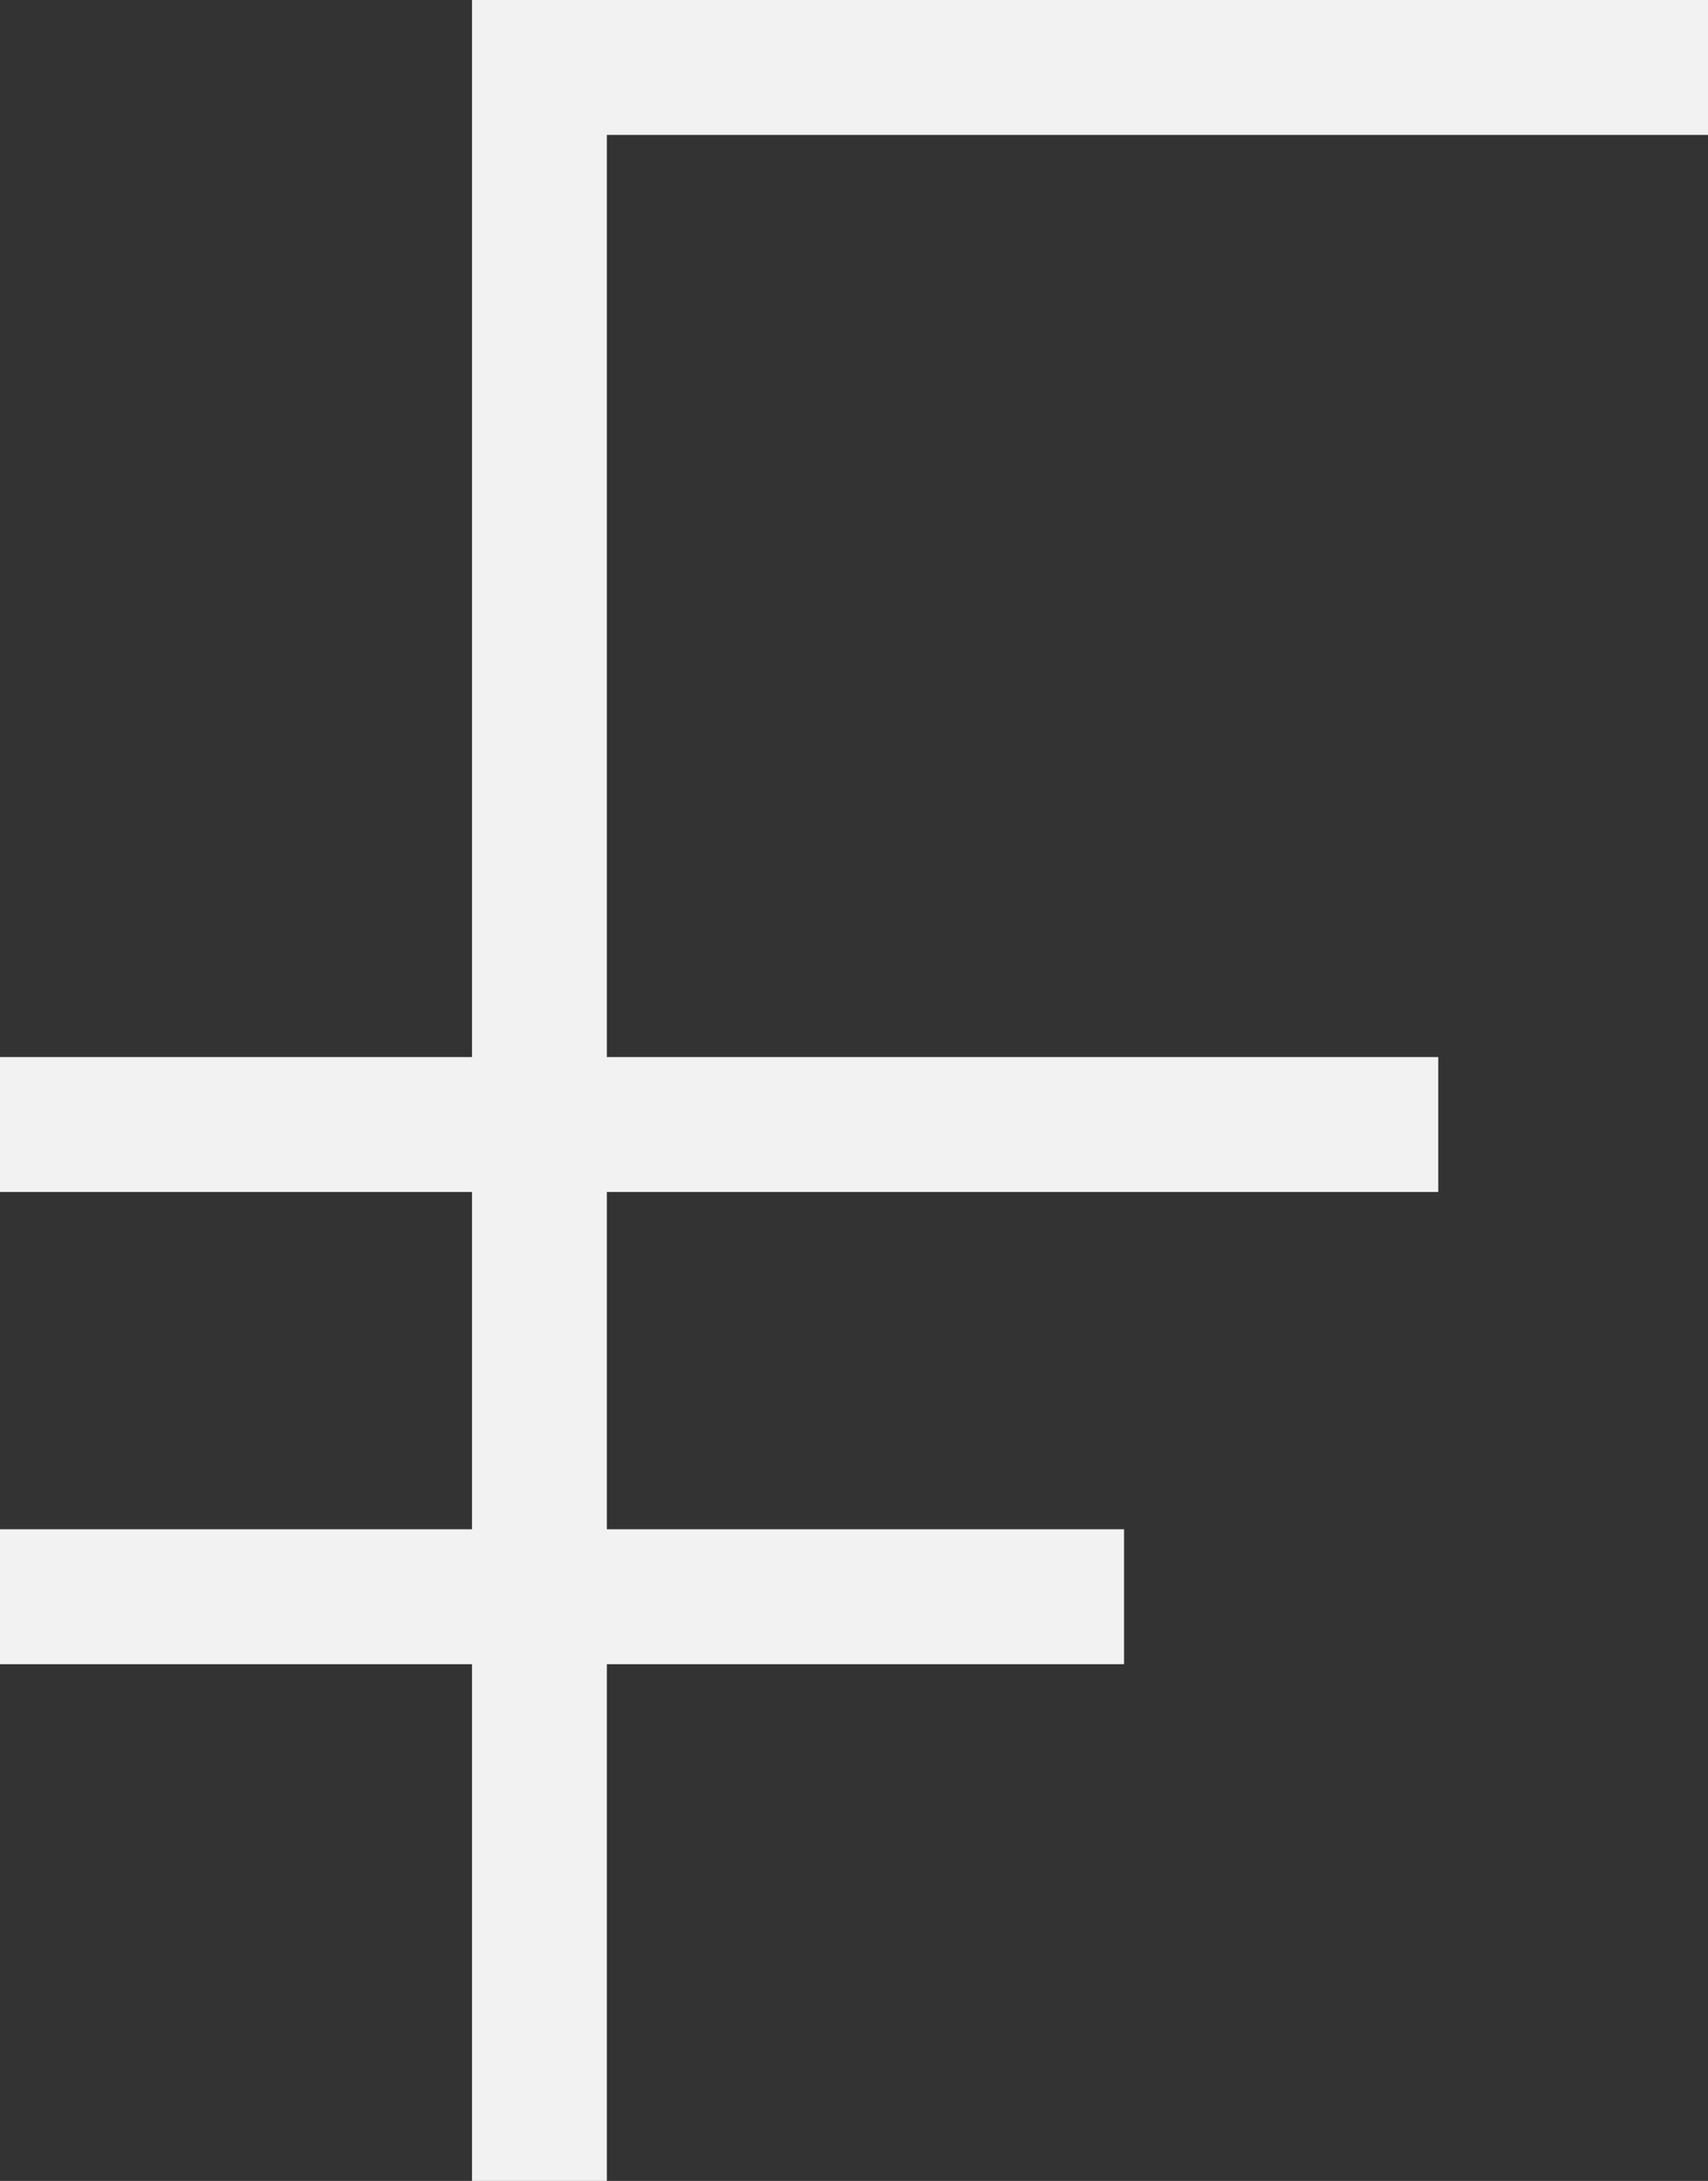 <svg xmlns="http://www.w3.org/2000/svg" viewBox="0 0 25.33 32.33"><rect x="0" y="0" width="25.33" height="32.33" fill="#333333" stroke="none"/><defs><style>.cls-1{fill:none;stroke:#f2f2f2;stroke-miterlimit:10;stroke-width:2px;}</style></defs><title>Icon_Glyph_02_White</title><g id="Layer_2" data-name="Layer 2"><g id="ATLAS"><g id="Glyph"><polyline class="cls-1" points="25.33 1 8 1 8 32.33"/><line class="cls-1" x1="21.33" y1="16.67" y2="16.67"/><line class="cls-1" x1="16.67" y1="23.67" y2="23.67"/></g></g></g></svg>